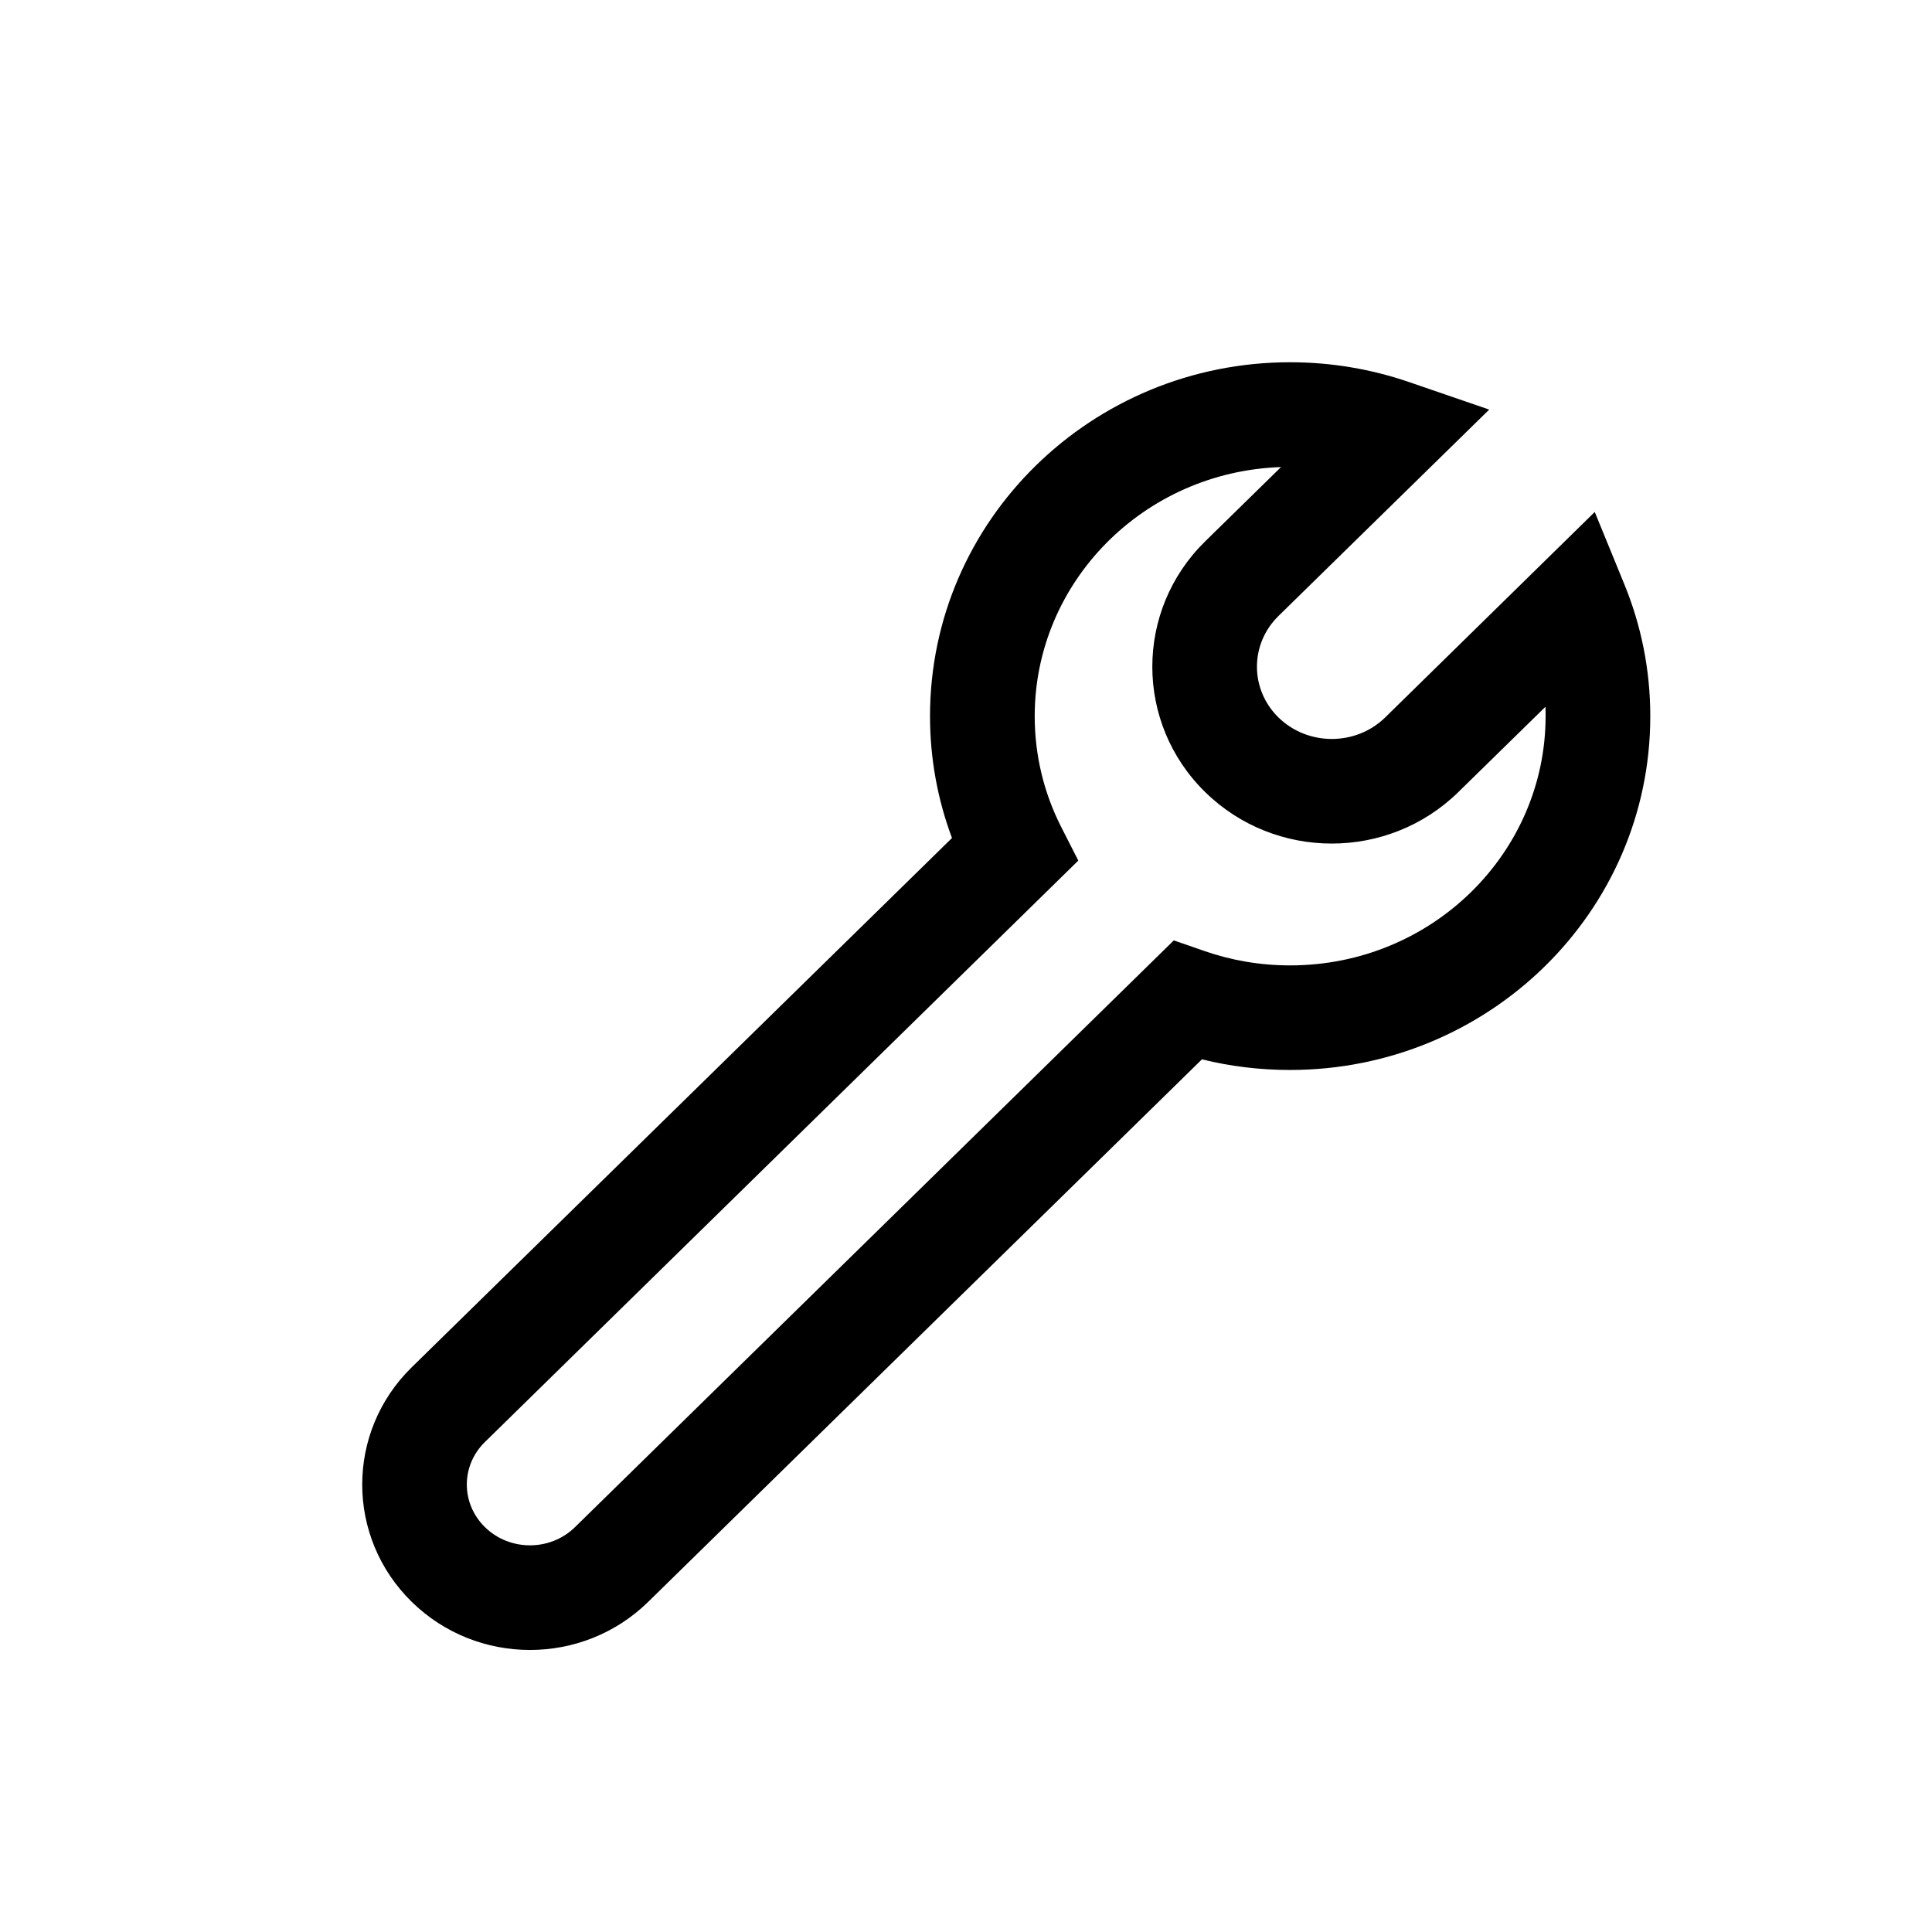 <svg width="16" height="16" viewBox="0 0 16 16" fill="none" xmlns="http://www.w3.org/2000/svg">
<path fill-rule="evenodd" clip-rule="evenodd" d="M7.702 5.931C7.702 4.304 9.046 3 10.684 3C11.029 3 11.36 3.058 11.669 3.164L12.333 3.392L10.588 5.101C10.35 5.334 10.35 5.709 10.588 5.942C10.831 6.179 11.228 6.179 11.471 5.942L13.207 4.24L13.451 4.836C13.59 5.174 13.667 5.544 13.667 5.931C13.667 7.558 12.323 8.861 10.684 8.861C10.433 8.861 10.188 8.831 9.954 8.773L5.368 13.266C4.826 13.797 3.952 13.797 3.41 13.266C2.863 12.73 2.863 11.858 3.41 11.323L7.884 6.94C7.766 6.625 7.702 6.285 7.702 5.931ZM10.609 3.868C9.468 3.907 8.569 4.823 8.569 5.931C8.569 6.259 8.647 6.569 8.786 6.844L8.93 7.127L4.016 11.942C3.816 12.137 3.816 12.451 4.016 12.647C4.221 12.848 4.557 12.848 4.762 12.647L9.721 7.788L9.975 7.876C10.196 7.953 10.435 7.995 10.684 7.995C11.861 7.995 12.8 7.062 12.8 5.931C12.8 5.905 12.8 5.879 12.799 5.853L12.077 6.56C11.497 7.128 10.561 7.128 9.981 6.56C9.397 5.988 9.397 5.055 9.981 4.483L10.609 3.868Z" fill="black"/>
</svg>
